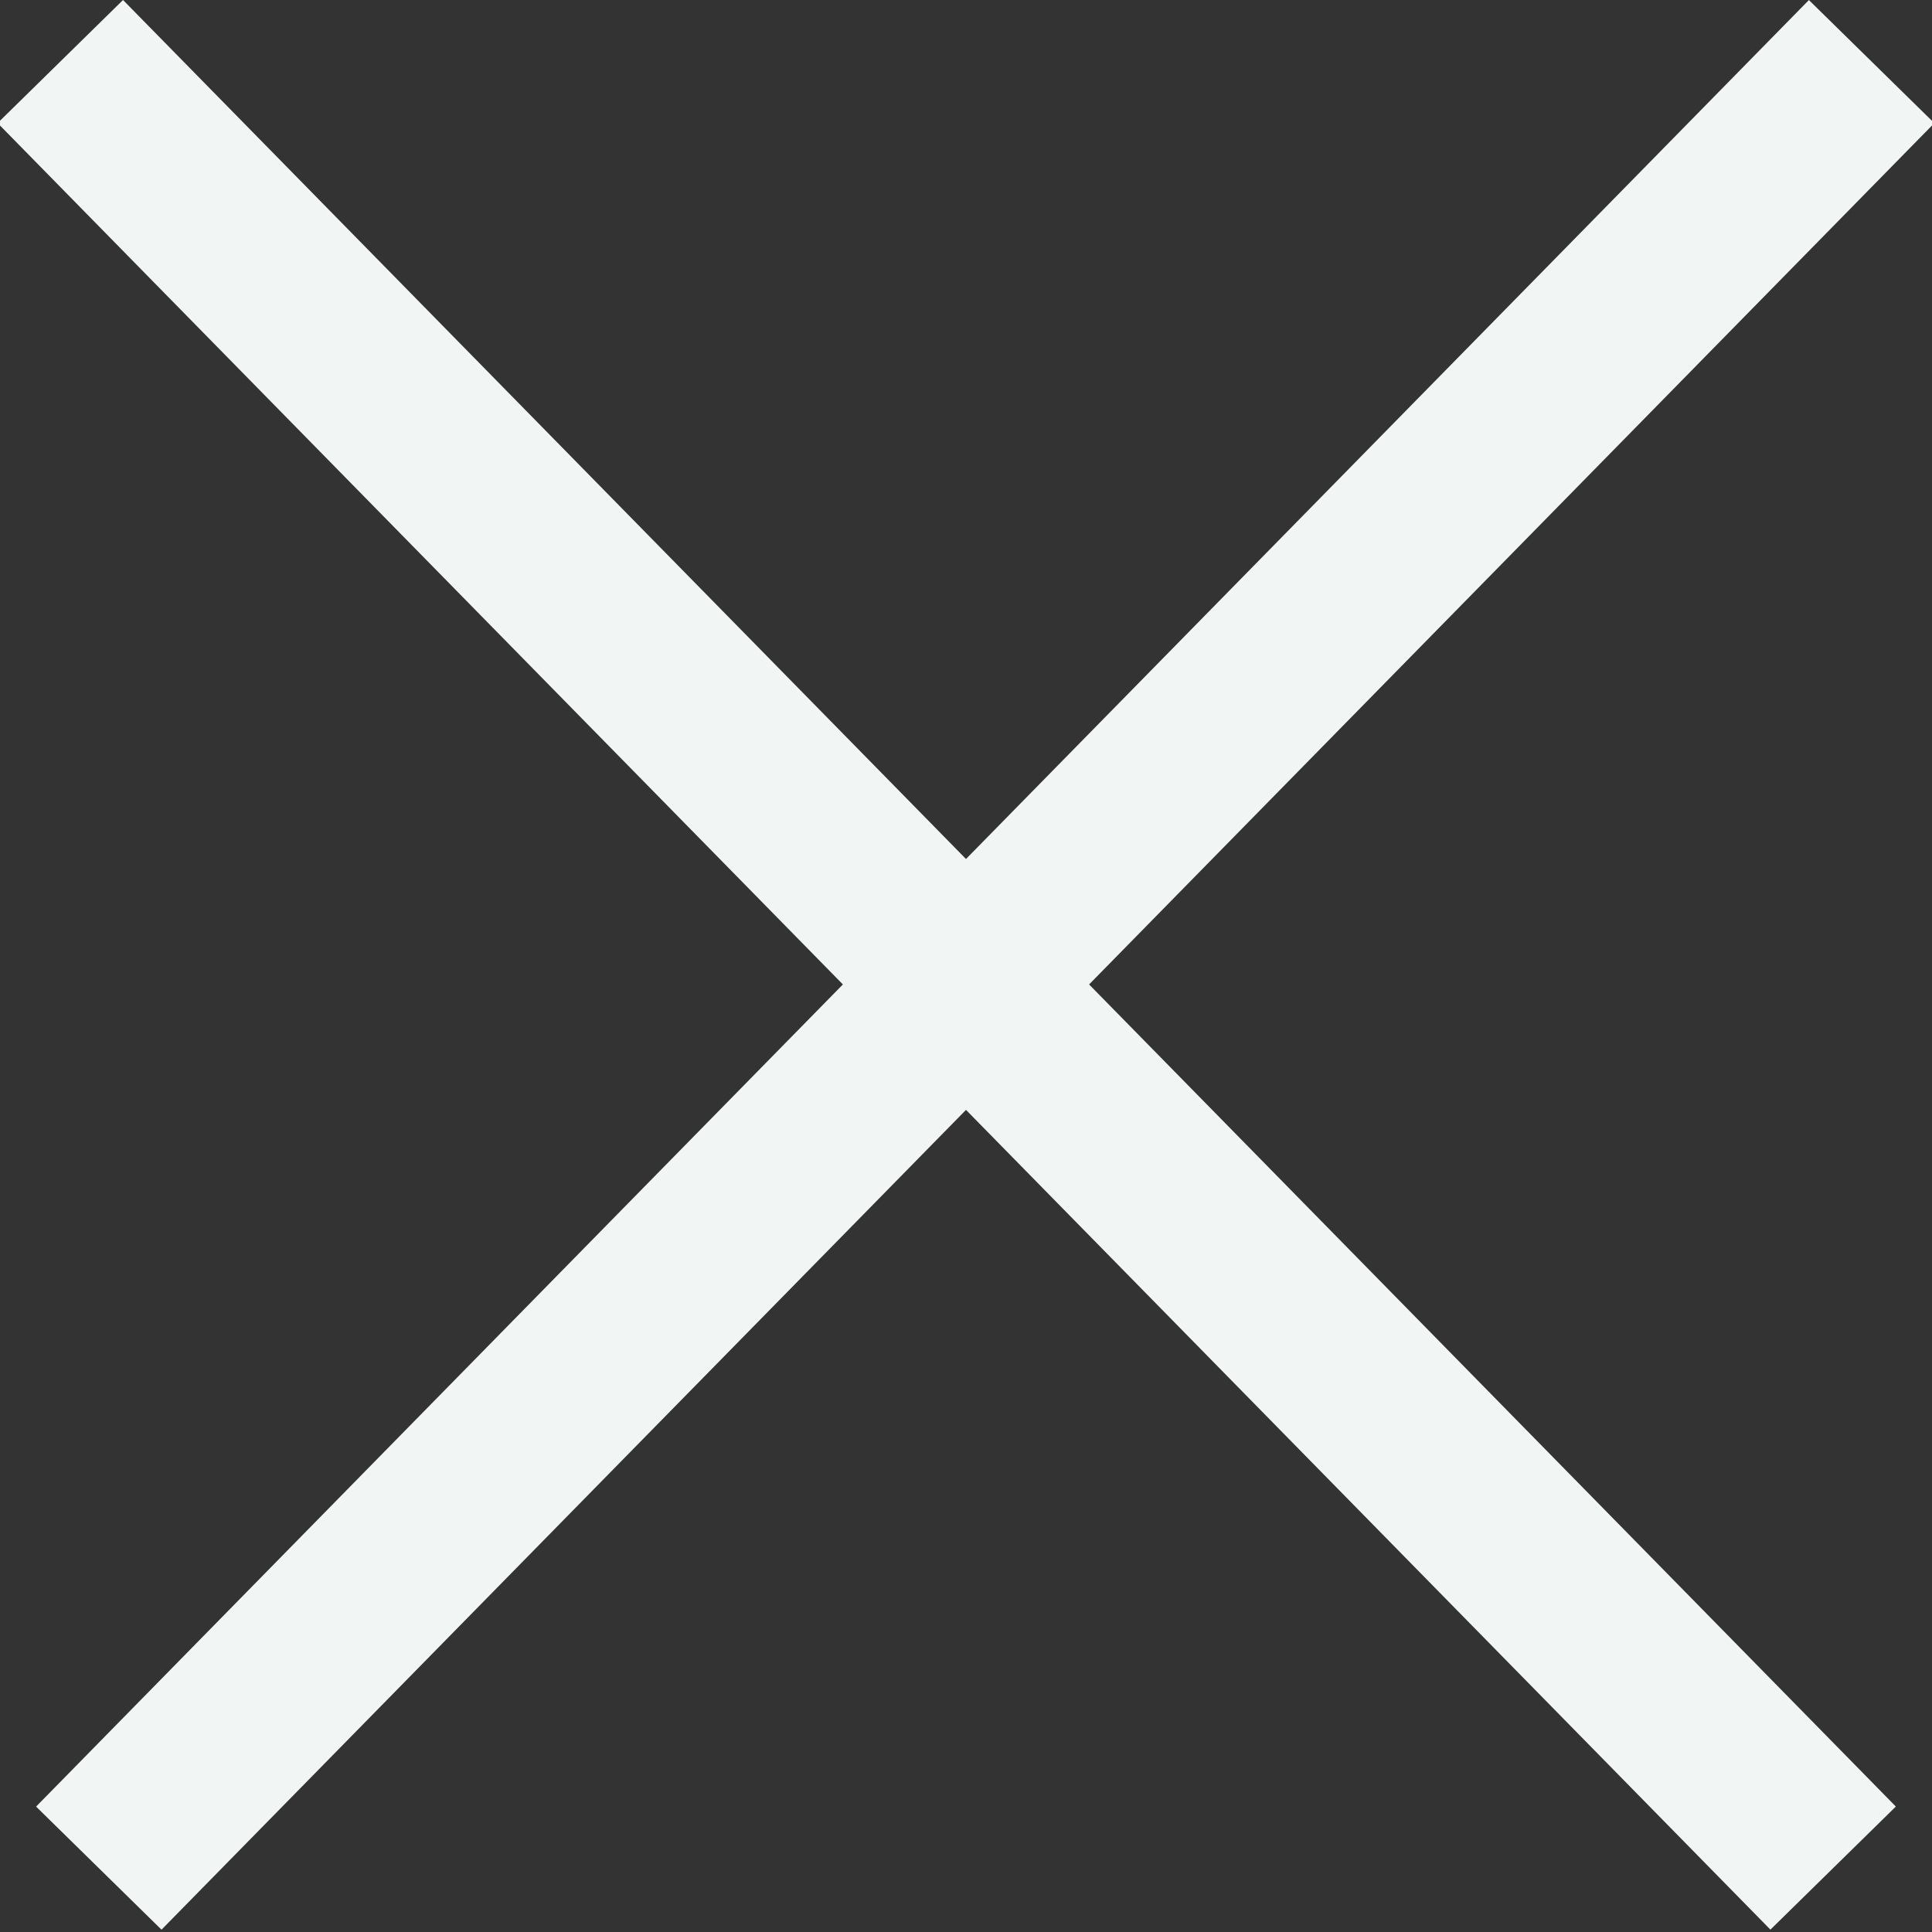 <svg width="22" height="22" viewBox="0 0 22 22" fill="none" xmlns="http://www.w3.org/2000/svg" xmlns:xlink="http://www.w3.org/1999/xlink">
	<rect x="0" y="0" width="22" height="22" fill="#333333" stroke="none"/>
	<desc>
			Created with Pixso.
	</desc>
	<defs/>
	<rect id="Rectangle 3" x="0.411" y="20.572" width="28.822" height="2.001" transform="rotate(-45.54 0.411 20.572)" fill="#F1F5F4" fill-opacity="1"/>
	<rect id="Rectangle 3.3" x="1.401" width="28.822" height="2.001" transform="rotate(45.54 1.401 0)" fill="#F1F5F4" fill-opacity="1"/>
</svg>
